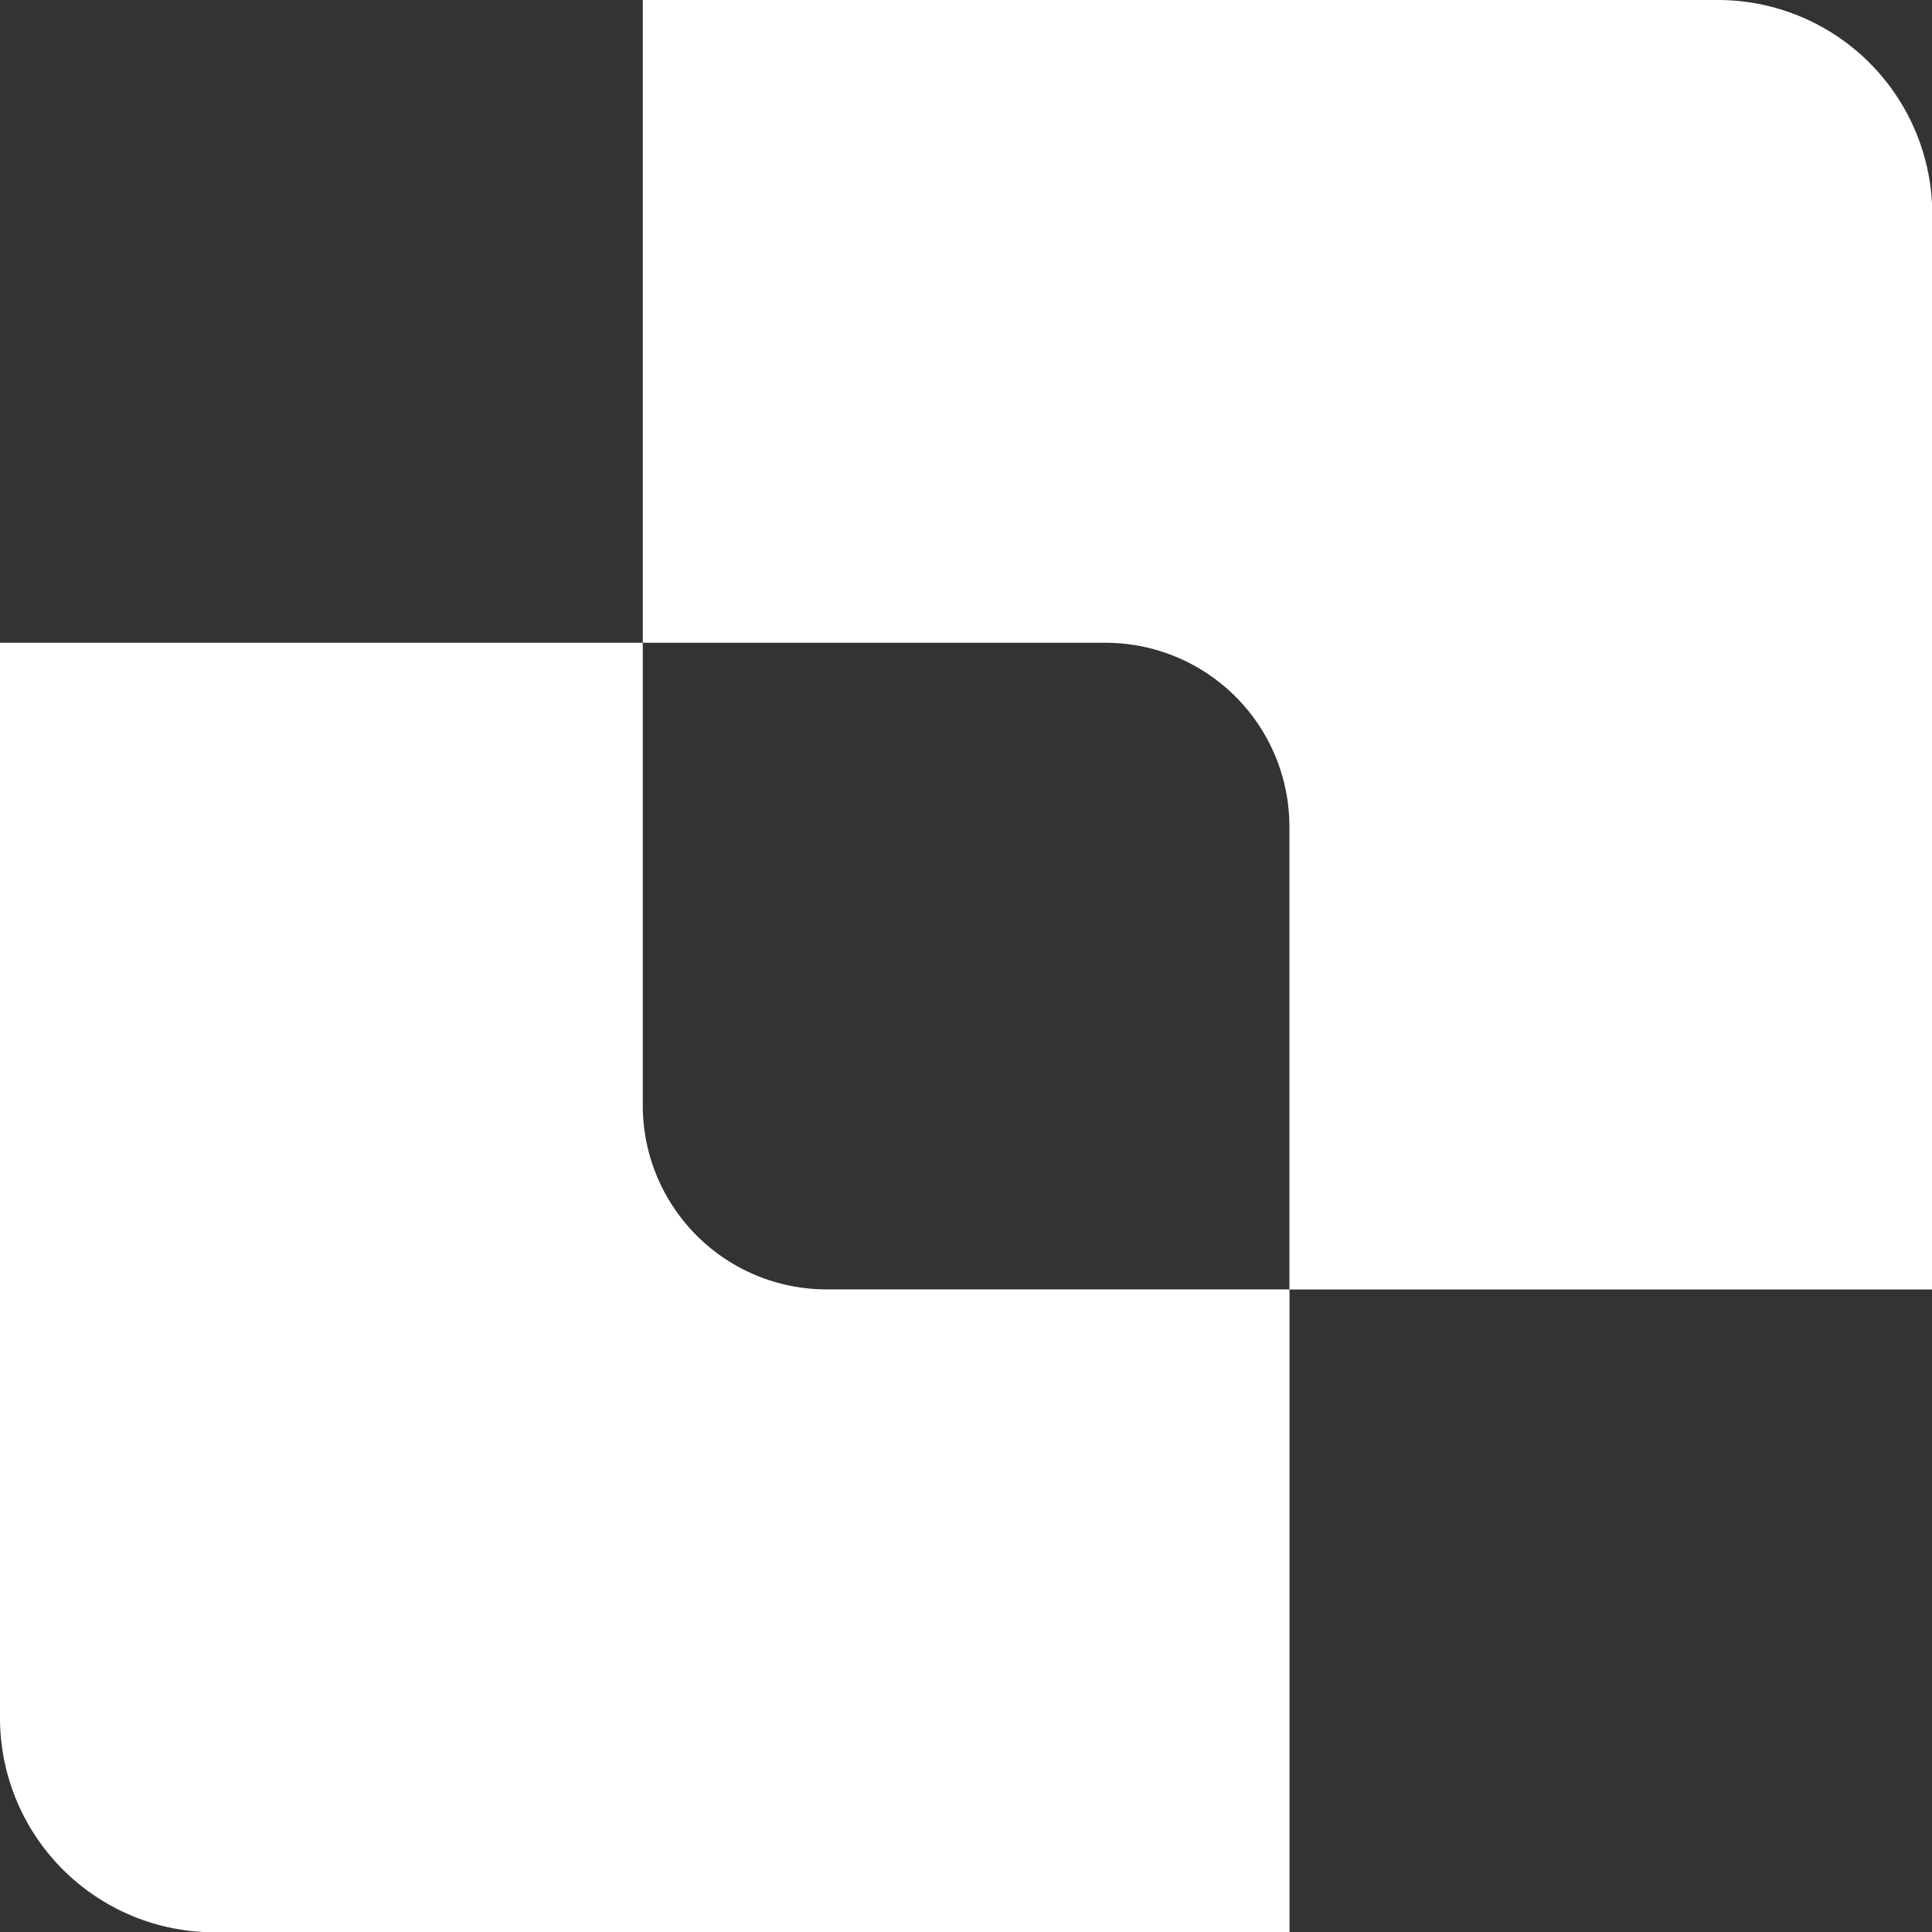 <svg id="LOGO_FELLOWPRO-04" xmlns="http://www.w3.org/2000/svg" width="20.526" height="20.527" viewBox="0 0 20.526 20.527">
  <rect x="0" y="0" width="20.526" height="20.527" fill="#333333" stroke="none"/>
  <g id="Gruppe_344" data-name="Gruppe 344" transform="translate(0 6.829)">
    <g id="Gruppe_343" data-name="Gruppe 343">
      <path id="Pfad_540" data-name="Pfad 540" d="M13.7,106.67V113.5H2.278A2.278,2.278,0,0,1,0,111.22V99.8H6.829v4.92a1.954,1.954,0,0,0,1.95,1.95Z" transform="translate(0 -99.8)" fill="#fff"/>
    </g>
  </g>
  <g id="Gruppe_346" data-name="Gruppe 346" transform="translate(6.829)">
    <g id="Gruppe_345" data-name="Gruppe 345">
      <path id="Pfad_541" data-name="Pfad 541" d="M113.5,13.7H106.67V8.779a1.954,1.954,0,0,0-1.95-1.95H99.8V0h11.42A2.278,2.278,0,0,1,113.5,2.278V13.7Z" transform="translate(-99.8)" fill="#fff"/>
    </g>
  </g>
</svg>
